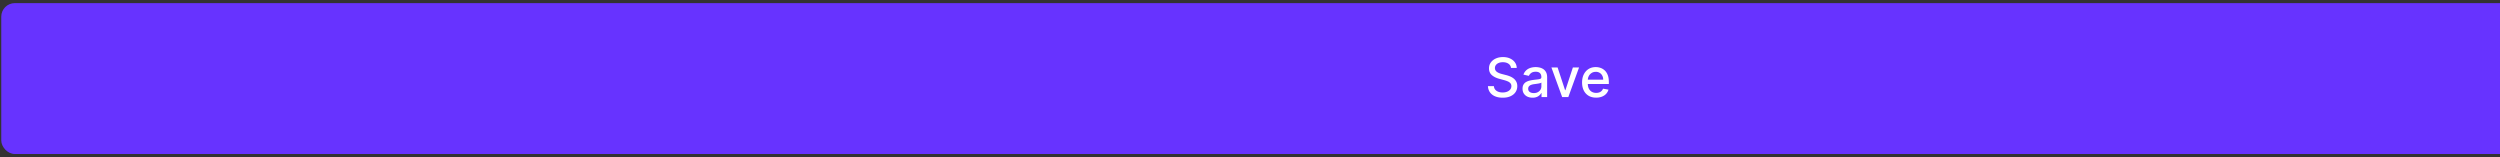 <svg width="541" height="34" viewBox="0 0 541 34" fill="none" xmlns="http://www.w3.org/2000/svg"><rect x="0" y="0" width="541" height="34" fill="#333333" stroke="none"/><g><rect x=".598" y="1" width="668.892" height="32" rx="2.608" fill="#6733FF"/><rect x=".598" y="1" width="668.892" height="32" rx="2.608" stroke="#6733FF" stroke-width=".652"/><path d="M326.981 14.707a1.22 1.22 0 00-.55-.916c-.322-.22-.728-.33-1.217-.33-.35 0-.653.056-.908.167a1.392 1.392 0 00-.596.45 1.062 1.062 0 00-.209.646c0 .203.048.378.142.525.097.147.224.271.379.371.159.097.328.18.509.246.18.064.354.117.52.158l.834.217c.272.067.551.157.838.27.286.115.551.265.796.45.244.187.441.418.591.693.153.275.229.604.229.987 0 .484-.125.913-.375 1.288-.247.375-.607.67-1.079.888-.469.216-1.038.325-1.704.325-.639 0-1.192-.102-1.659-.305a2.553 2.553 0 01-1.096-.862c-.264-.375-.41-.82-.437-1.334h1.291c.025.309.125.566.3.771.178.203.405.355.68.454.278.098.582.146.912.146.364 0 .688-.057.971-.17.286-.117.511-.278.675-.484.164-.208.246-.451.246-.73a.897.897 0 00-.216-.62 1.602 1.602 0 00-.58-.4 5.605 5.605 0 00-.821-.28l-1.008-.274c-.684-.186-1.225-.46-1.625-.821-.398-.362-.596-.84-.596-1.434 0-.492.133-.92.4-1.287a2.632 2.632 0 011.083-.855c.456-.205.97-.308 1.542-.308.578 0 1.088.101 1.53.304.444.203.794.482 1.05.838.255.353.389.758.4 1.216h-1.242zm4.66 6.435c-.406 0-.772-.075-1.1-.225a1.848 1.848 0 01-.779-.663c-.189-.289-.284-.643-.284-1.063 0-.36.07-.658.209-.891a1.53 1.53 0 01.562-.555c.236-.136.5-.239.792-.308.292-.07.589-.122.892-.158.383-.045.694-.08.933-.109.239-.03.413-.079.521-.146.108-.066.163-.175.163-.325v-.029c0-.364-.103-.646-.309-.846-.203-.2-.505-.3-.908-.3-.42 0-.75.093-.992.28a1.496 1.496 0 00-.496.612l-1.171-.267a2.26 2.26 0 01.608-.942c.27-.241.58-.416.93-.525.35-.11.718-.166 1.104-.166.256 0 .526.03.813.091.289.059.558.167.808.325.253.159.46.385.621.68.161.291.242.67.242 1.137V21h-1.217v-.875h-.05c-.081.161-.202.32-.363.475a1.923 1.923 0 01-.621.387 2.403 2.403 0 01-.908.155zm.271-1c.344 0 .639-.069.883-.205.248-.136.435-.314.563-.533.13-.222.196-.46.196-.713v-.825a.655.655 0 01-.259.125 4.029 4.029 0 01-.429.096 47.86 47.86 0 01-.471.07l-.383.051c-.242.03-.463.082-.663.154a1.143 1.143 0 00-.475.313c-.117.133-.175.31-.175.533 0 .309.114.542.342.7.228.156.518.233.871.233zm9.794-5.543L339.385 21h-1.334l-2.325-6.4h1.338l1.621 4.925h.066l1.617-4.926h1.338zm3.7 6.53c-.63 0-1.173-.135-1.629-.404a2.74 2.74 0 01-1.05-1.146c-.245-.495-.367-1.074-.367-1.738 0-.655.122-1.233.367-1.733.247-.5.592-.89 1.033-1.171.445-.28.964-.421 1.559-.421.361 0 .711.06 1.05.179.339.12.643.307.913.563.269.255.482.587.637.995.156.406.234.9.234 1.48v.442h-5.089v-.934h3.868c0-.328-.067-.618-.2-.87a1.516 1.516 0 00-1.405-.826c-.35 0-.655.086-.917.258-.258.17-.458.392-.6.667a1.923 1.923 0 00-.208.888v.73c0 .427.075.79.225 1.09.153.301.365.53.638.688.272.156.59.234.954.234.236 0 .451-.034.646-.1a1.335 1.335 0 00.829-.813l1.179.213a2.135 2.135 0 01-.508.912c-.242.259-.546.46-.913.605a3.417 3.417 0 01-1.246.212z" fill="#fff"/></g></svg>